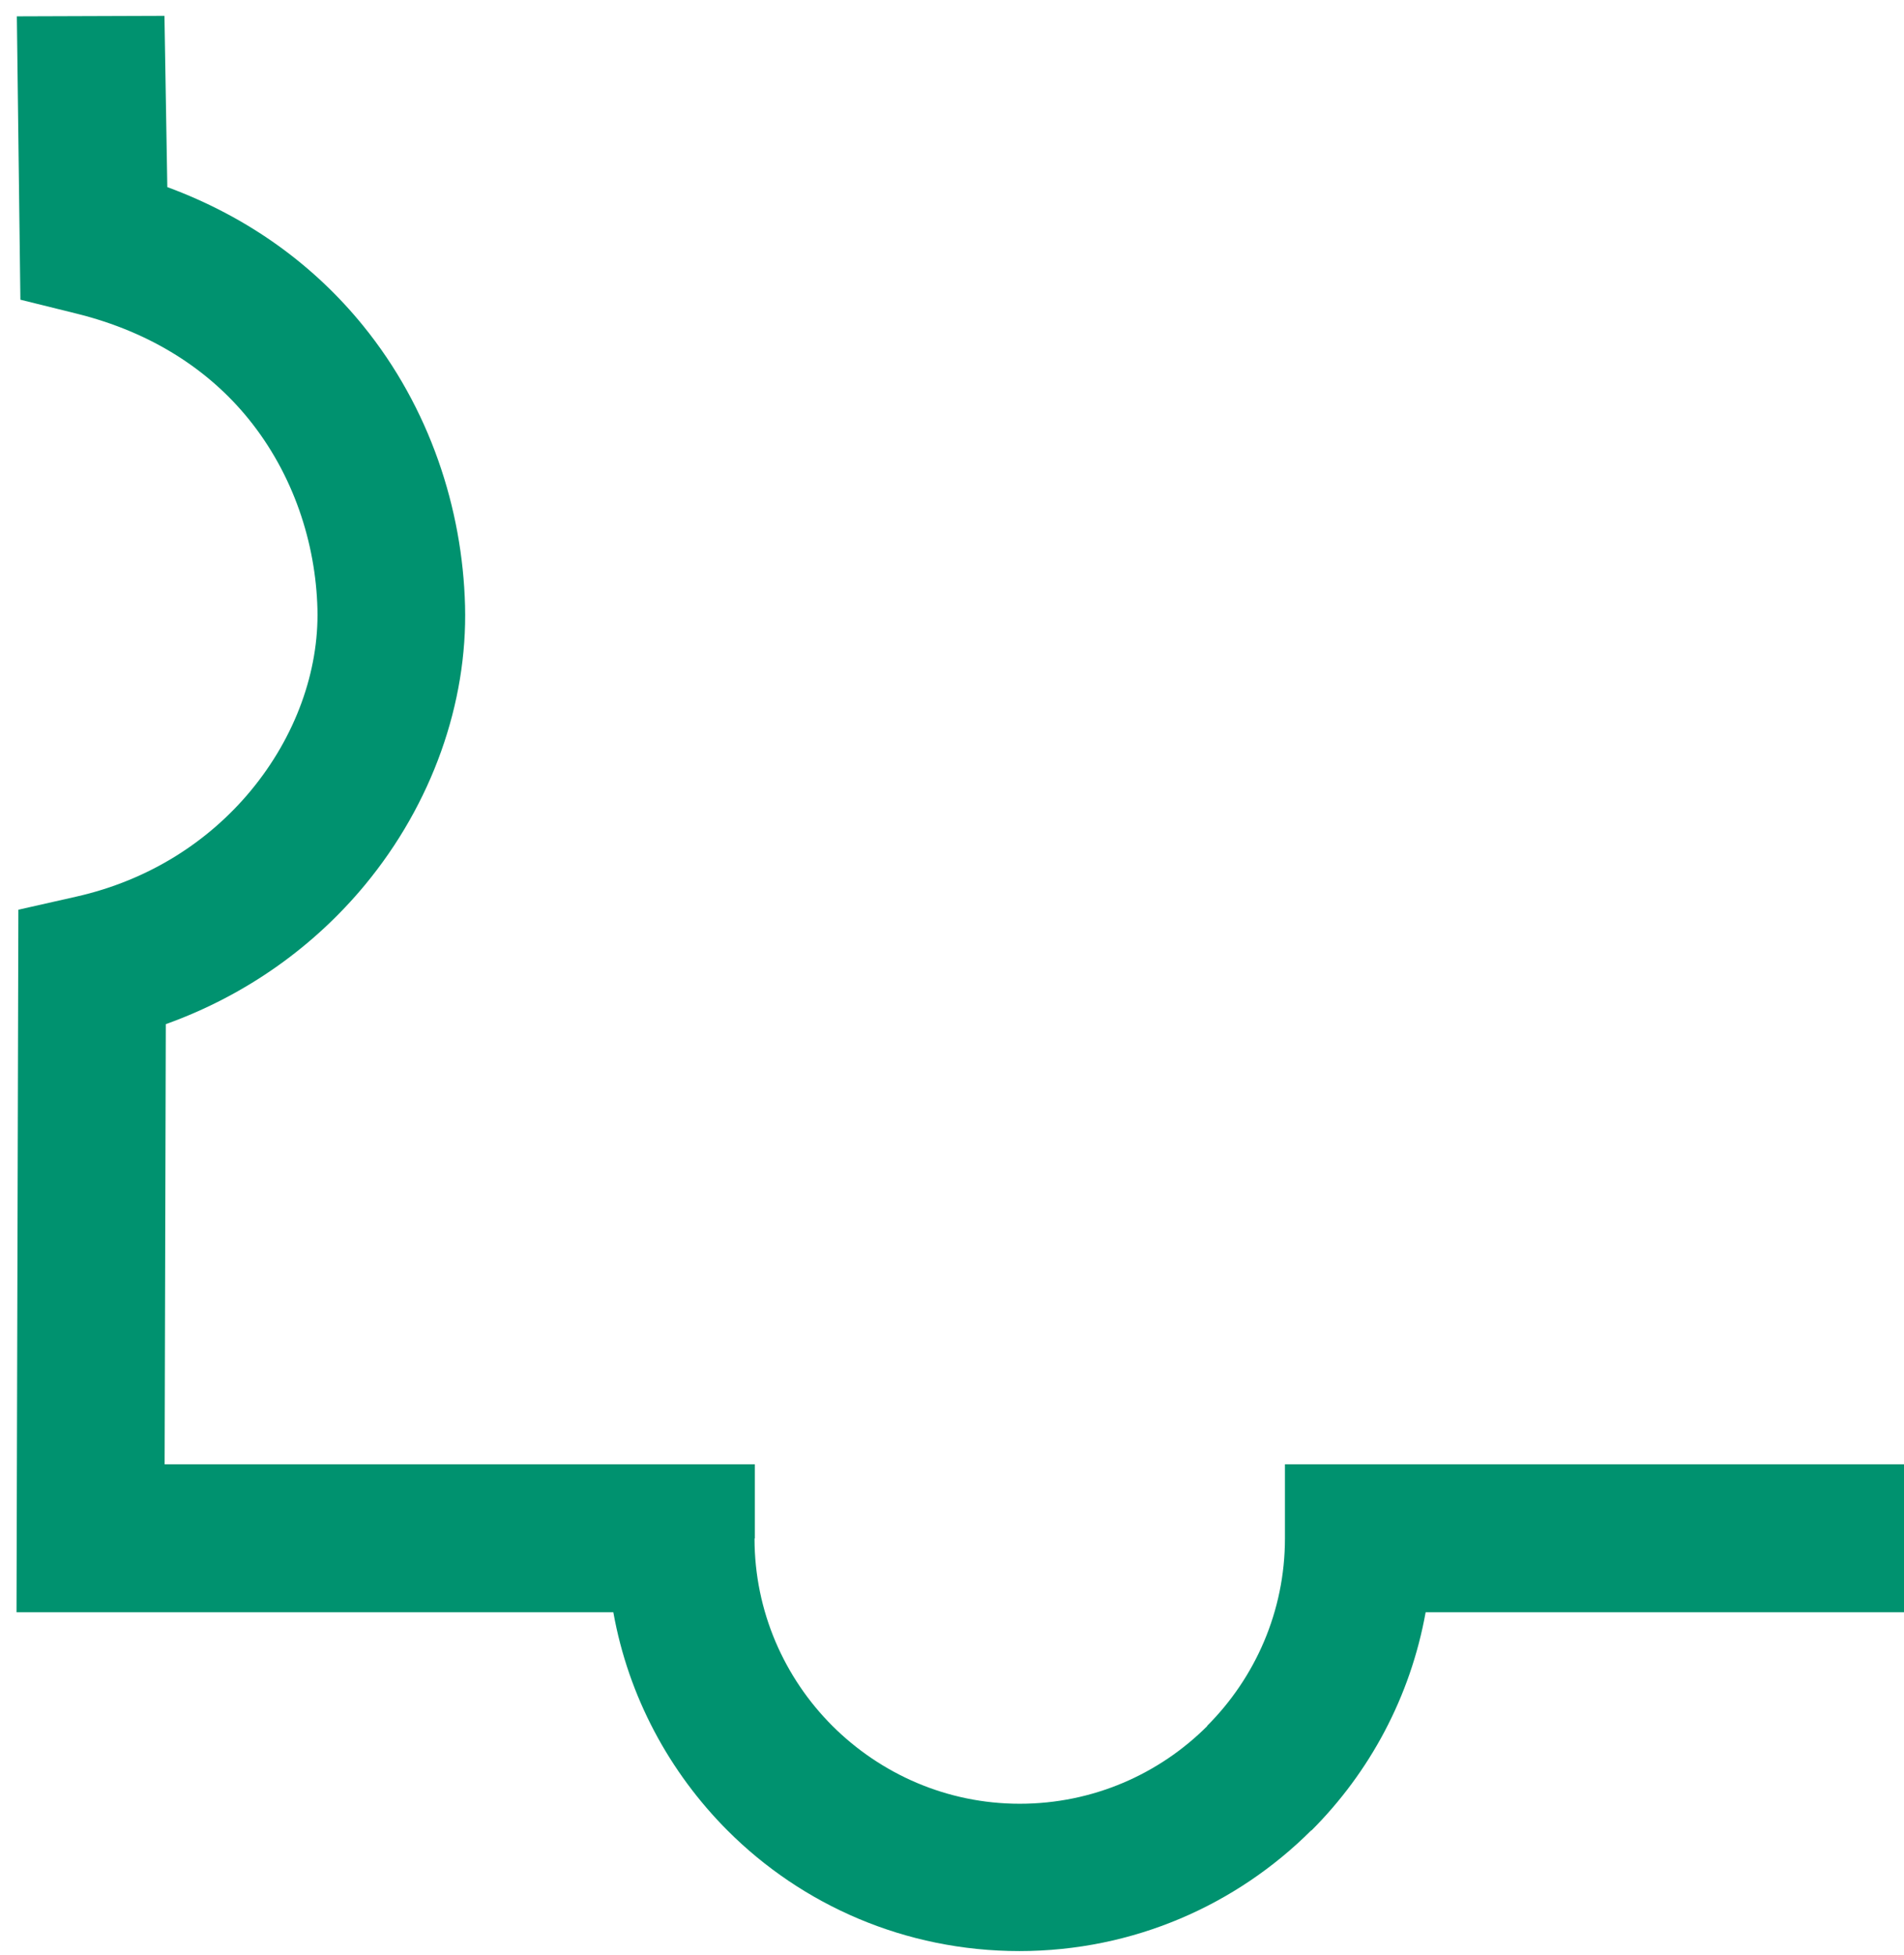 <svg width="113" height="116" viewBox="0 0 113 116" fill="none" xmlns="http://www.w3.org/2000/svg">
<path fill-rule="evenodd" clip-rule="evenodd" d="M113 86.87H76.26V91.27C76.26 95.6 74.49 99.54 71.64 102.39L71.65 102.4C68.8 105.25 64.86 107.01 60.52 107.01V106.99V107.01C56.19 107.01 52.26 105.24 49.4 102.39C46.55 99.54 44.78 95.6 44.78 91.27H44.8V86.87H9.77L9.84 60.76C14.72 59.01 18.71 56.06 21.66 52.5C25.65 47.68 27.75 41.7 27.6 35.94C27.45 30.18 25.51 24.19 21.54 19.31C18.7 15.82 14.86 12.92 9.93 11.1L9.76 0.94L1 0.97L1.21 17.78L4.52 18.6C9.06 19.72 12.43 22 14.74 24.84C17.42 28.14 18.74 32.22 18.84 36.14C18.93 39.82 17.54 43.7 14.89 46.9C12.43 49.87 8.91 52.21 4.5 53.2L1.09 53.97L0.98 95.65H36.4C37.3 100.67 39.73 105.14 43.17 108.59C47.59 113.02 53.72 115.75 60.5 115.75V115.77V115.75C67.27 115.75 73.39 113.01 77.82 108.59H77.84C81.29 105.14 83.71 100.66 84.61 95.65H113V86.87Z" fill="#00926F"/>
</svg>
